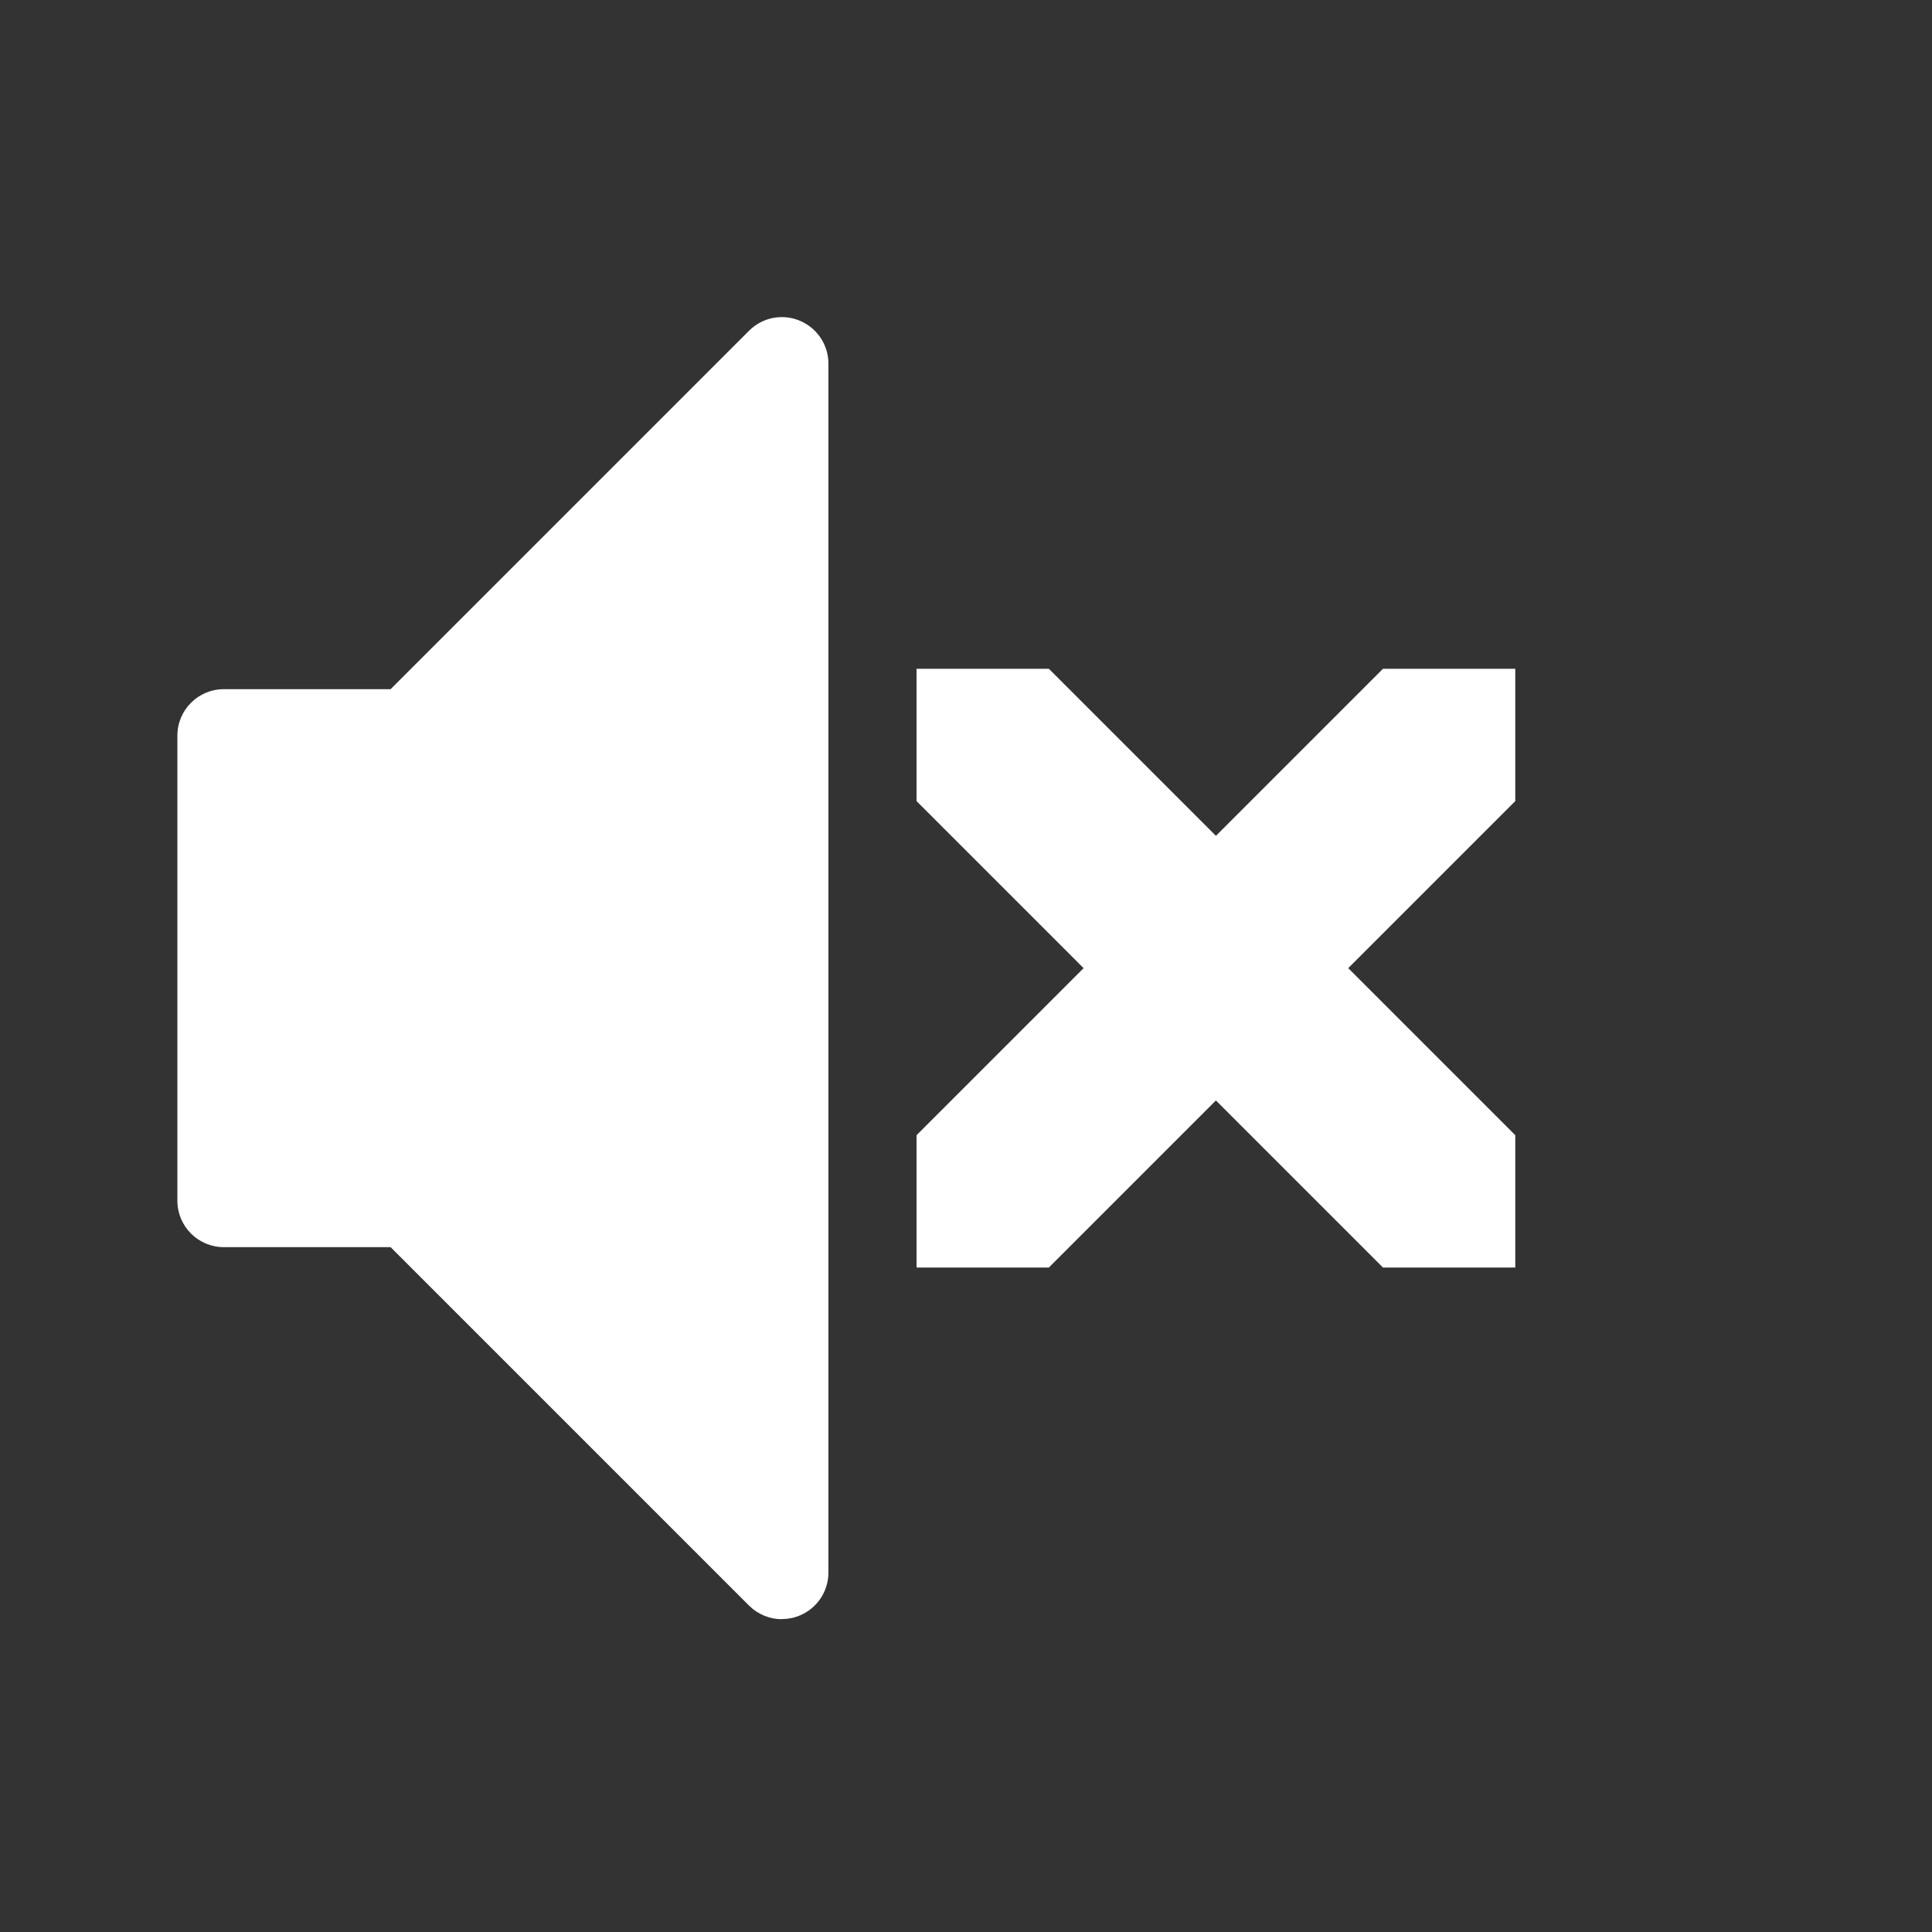 <?xml version="1.0" encoding="UTF-8" standalone="no"?>
<!-- Created with Inkscape (http://www.inkscape.org/) -->

<svg
   xmlns:sketch="http://www.bohemiancoding.com/sketch/ns"
   xmlns:dc="http://purl.org/dc/elements/1.1/"
   xmlns:cc="http://creativecommons.org/ns#"
   xmlns:rdf="http://www.w3.org/1999/02/22-rdf-syntax-ns#"
   xmlns:svg="http://www.w3.org/2000/svg"
   xmlns="http://www.w3.org/2000/svg"
   xmlns:sodipodi="http://sodipodi.sourceforge.net/DTD/sodipodi-0.dtd"
   xmlns:inkscape="http://www.inkscape.org/namespaces/inkscape"
   width="22"
   height="22"
   id="svg4183"
   version="1.1"
   inkscape:version="0.91 r13725"
   sodipodi:docname="audio-off.svg">
  <rect width="100%" height="100%" fill="#333333" stroke="none"/>
  <defs
     id="defs4185">
    <linearGradient
       id="linearGradient5263">
      <stop
         offset="0"
         style="stop-color:#a0d5ff;stop-opacity:1"
         id="stop5265" />
      <stop
         offset="1"
         style="stop-color:#a0d5ff;stop-opacity:1"
         id="stop5267" />
    </linearGradient>
  </defs>
  <sodipodi:namedview
     id="base"
     pagecolor="#ffffff"
     bordercolor="#666666"
     borderopacity="1.0"
     inkscape:pageopacity="0.0"
     inkscape:pageshadow="2"
     inkscape:zoom="22.627417"
     inkscape:cx="-7.8034581"
     inkscape:cy="10.850614"
     inkscape:document-units="px"
     inkscape:current-layer="g5548"
     showgrid="true"
     inkscape:window-width="1366"
     inkscape:window-height="687"
     inkscape:window-x="0"
     inkscape:window-y="0"
     inkscape:window-maximized="1"
     showguides="true"
     inkscape:guide-bbox="true"
     inkscape:showpageshadow="false"
     borderlayer="true"
     inkscape:snap-bbox="true"
     inkscape:object-nodes="true">
    <inkscape:grid
       type="xygrid"
       id="grid4103" />
    <sodipodi:guide
       position="2,20"
       orientation="18,0"
       id="guide4095" />
    <sodipodi:guide
       position="2,2"
       orientation="0,18"
       id="guide4097" />
    <sodipodi:guide
       position="20,2"
       orientation="-18,0"
       id="guide4099" />
    <sodipodi:guide
       position="20,20"
       orientation="0,-18"
       id="guide4101" />
    <sodipodi:guide
       position="3,19"
       orientation="16,0"
       id="guide4103" />
    <sodipodi:guide
       position="3,3"
       orientation="0,16"
       id="guide4105" />
    <sodipodi:guide
       position="19,3"
       orientation="-1,6.123234e-17"
       id="guide4107" />
    <sodipodi:guide
       position="19,19"
       orientation="0,-16"
       id="guide4109" />
    <sodipodi:guide
       position="10.293,3"
       orientation="0,1.414"
       id="guide4266" />
    <sodipodi:guide
       position="10,3"
       orientation="0,2"
       id="guide4137" />
    <sodipodi:guide
       position="-13,7"
       orientation="1,0"
       id="guide4183" />
  </sodipodi:namedview>
  <g
     inkscape:label="Capa 1"
     inkscape:groupmode="layer"
     id="layer1"
     transform="translate(0,-1030.362)">
    <g
       transform="translate(-554.094,425.776)"
       id="layer1-7"
       inkscape:label="Capa 1">
      <g
         style="fill:#000000;fill-opacity:0.8"
         transform="matrix(0.143,0,0,0.143,554.041,610.292)"
         sketch:type="MSShapeGroup"
         id="g5548">
        <g
           style="fill:#4d4d4d;fill-opacity:1"
           inkscape:label="Layer 1"
           id="layer1-9"
           transform="matrix(5.86,0,0,5.86,-4463.485,-1083.96)" />
        <g
           transform="matrix(6.993,0,0,6.993,-3854.628,-4289.024)"
           id="layer1-1"
           inkscape:label="Capa 1">
          <g
             style="fill:#000000;fill-opacity:0.8"
             transform="matrix(0.143,0,0,0.143,554.041,610.292)"
             sketch:type="MSShapeGroup"
             id="g5548-6">
            <g
               transform="matrix(0.966,0,0,0.966,15.481,22.261)"
               id="g4273">
              <g
                 id="g4218-9-0-4"
                 transform="matrix(6.517,0,0,6.517,-28.014,-34.229)">
                <g
                   id="g4198-2-5-3-6-5"
                   transform="matrix(1.176,0,0,1.176,1.001,1.589)"
                   style="fill:#ffffff;fill-opacity:1;stroke:#000000;stroke-width:0.73;stroke-miterlimit:4;stroke-dasharray:none;stroke-opacity:0.85">
                  <path
                     inkscape:connector-curvature="0"
                     id="path4258-0-7-4-9"
                     d="m 13.907,14.407 c -0.192,0 -0.384,-0.073 -0.53,-0.22 -0.293,-0.293 -0.293,-0.768 0,-1.061 1.369,-1.369 2.123,-3.19 2.123,-5.127 0,-1.937 -0.754,-3.757 -2.123,-5.127 -0.293,-0.293 -0.293,-0.768 0,-1.061 0.293,-0.293 0.768,-0.293 1.061,0 1.653,1.653 2.563,3.85 2.563,6.187 0,2.337 -0.91,4.534 -2.563,6.187 -0.146,0.146 -0.338,0.22 -0.53,0.22 z"
                     style="fill:none;fill-opacity:0.851;stroke:none;stroke-width:0.73;stroke-miterlimit:4;stroke-dasharray:none;stroke-opacity:0.85" />
                  <path
                     inkscape:connector-curvature="0"
                     id="path4256-2-3-3-2"
                     d="m 11.243,12.993 c -0.192,0 -0.384,-0.073 -0.53,-0.22 -0.293,-0.293 -0.293,-0.768 0,-1.061 2.047,-2.047 2.047,-5.378 0,-7.425 -0.293,-0.293 -0.293,-0.768 0,-1.061 0.293,-0.293 0.768,-0.293 1.061,0 1.275,1.275 1.977,2.97 1.977,4.773 0,1.803 -0.702,3.498 -1.977,4.773 -0.146,0.146 -0.338,0.22 -0.53,0.22 l 0,0 z"
                     style="fill:#000000;fill-opacity:0;stroke:#000000;stroke-width:0.73;stroke-miterlimit:4;stroke-dasharray:none;stroke-opacity:0" />
                  <path
                     inkscape:connector-curvature="0"
                     id="path4188-4-3-4-2-8"
                     d="m 8.578,11.578 c -0.192,0 -0.384,-0.073 -0.53,-0.22 -0.293,-0.293 -0.293,-0.768 0,-1.061 1.267,-1.267 1.267,-3.329 0,-4.596 -0.293,-0.293 -0.293,-0.768 0,-1.061 0.293,-0.293 0.768,-0.293 1.061,0 1.852,1.852 1.852,4.865 0,6.718 -0.146,0.146 -0.338,0.22 -0.53,0.22 z"
                     style="fill:#000000;fill-opacity:0;stroke:#000000;stroke-width:0.73;stroke-miterlimit:4;stroke-dasharray:none;stroke-opacity:0" />
                </g>
                <g
                   transform="translate(16,4)"
                   id="g4216-4-6-2">
                  <path
                     style="fill:none;fill-opacity:1;stroke:none;stroke-width:0.5;stroke-miterlimit:4;stroke-dasharray:none;stroke-opacity:0.85"
                     d="m 1.36,14.537 c -0.226,0 -0.452,-0.086 -0.623,-0.259 -0.345,-0.345 -0.345,-0.903 0,-1.248 C 2.347,11.42 3.234,9.278 3.234,6.999 c 0,-2.279 -0.887,-4.419 -2.497,-6.031 -0.345,-0.345 -0.345,-0.903 0,-1.248 0.345,-0.345 0.903,-0.345 1.248,0 C 3.93,1.664 5,4.249 5,6.998 5,9.747 3.93,12.331 1.985,14.276 1.813,14.448 1.587,14.535 1.362,14.535 Z"
                     id="path4258-0-3-0-6-7"
                     inkscape:connector-curvature="0" />
                  <path
                     style="fill:#f2f2f2;fill-opacity:0;stroke:none;stroke-width:0.5;stroke-miterlimit:4;stroke-dasharray:none;stroke-opacity:0.85"
                     d="m -1.773,12.874 c -0.226,0 -0.452,-0.086 -0.623,-0.259 -0.345,-0.345 -0.345,-0.903 0,-1.248 2.408,-2.408 2.408,-6.326 0,-8.734 -0.345,-0.345 -0.345,-0.903 0,-1.248 0.345,-0.345 0.903,-0.345 1.248,0 1.5,1.5 2.326,3.494 2.326,5.615 0,2.121 -0.826,4.115 -2.326,5.615 -0.172,0.172 -0.398,0.259 -0.623,0.259 l 0,0 z"
                     id="path4256-2-4-6-3-0"
                     inkscape:connector-curvature="0" />
                  <path
                     style="fill:#f2f2f2;fill-opacity:0;stroke:none;stroke-width:0.5;stroke-miterlimit:4;stroke-dasharray:none;stroke-opacity:0.85"
                     d="m -4.908,11.209 c -0.226,0 -0.452,-0.086 -0.623,-0.259 -0.345,-0.345 -0.345,-0.903 0,-1.248 1.49,-1.49 1.49,-3.916 0,-5.406 -0.345,-0.345 -0.345,-0.903 0,-1.248 0.345,-0.345 0.903,-0.345 1.248,0 2.179,2.179 2.179,5.723 0,7.903 -0.172,0.172 -0.398,0.259 -0.623,0.259 z"
                     id="path4188-4-3-8-6-6-1"
                     inkscape:connector-curvature="0" />
                  <path
                     style="fill:#ffffff;fill-opacity:1;stroke:none;stroke-width:0.5;stroke-miterlimit:4;stroke-dasharray:none;stroke-opacity:0.85"
                     inkscape:connector-curvature="0"
                     d="m -7.353,15.235 c -0.153,0 -0.303,-0.06 -0.416,-0.172 l -4.534,-4.534 -2.109,0 C -14.737,10.529 -15,10.266 -15,9.941 l 0,-5.882 c 0,-0.325 0.263,-0.588 0.588,-0.588 l 2.109,0 4.534,-4.534 c 0.168,-0.168 0.421,-0.219 0.641,-0.127 0.22,0.092 0.363,0.306 0.363,0.543 l 0,15.292 c 0,0.238 -0.144,0.453 -0.363,0.543 -0.073,0.031 -0.149,0.045 -0.225,0.045 z"
                     id="path4190-4-2-8-3-6-8" />
                </g>
              </g>
              <g
                 id="g4415-1"
                 transform="matrix(8.226,0,0,8.226,-32.543,-28.351)">
                <path
                   id="path4405-0-3"
                   d="m 14.75,9.674 0,1.326 -1.326,0 -1.674,-1.674 -1.674,1.674 -1.326,0 0,-1.326 L 10.424,8 8.75,6.326 l 0,-1.326 1.326,0 1.674,1.674 1.674,-1.674 1.326,0 0,1.326 -1.674,1.674 1.674,1.674 z"
                   inkscape:connector-curvature="0"
                   style="fill:#ffffff;fill-opacity:1;stroke:none;stroke-width:0.425;stroke-linecap:round;stroke-linejoin:round;stroke-miterlimit:4;stroke-dasharray:none;stroke-opacity:0.85" />
              </g>
            </g>
          </g>
        </g>
      </g>
    </g>
  </g>
</svg>
